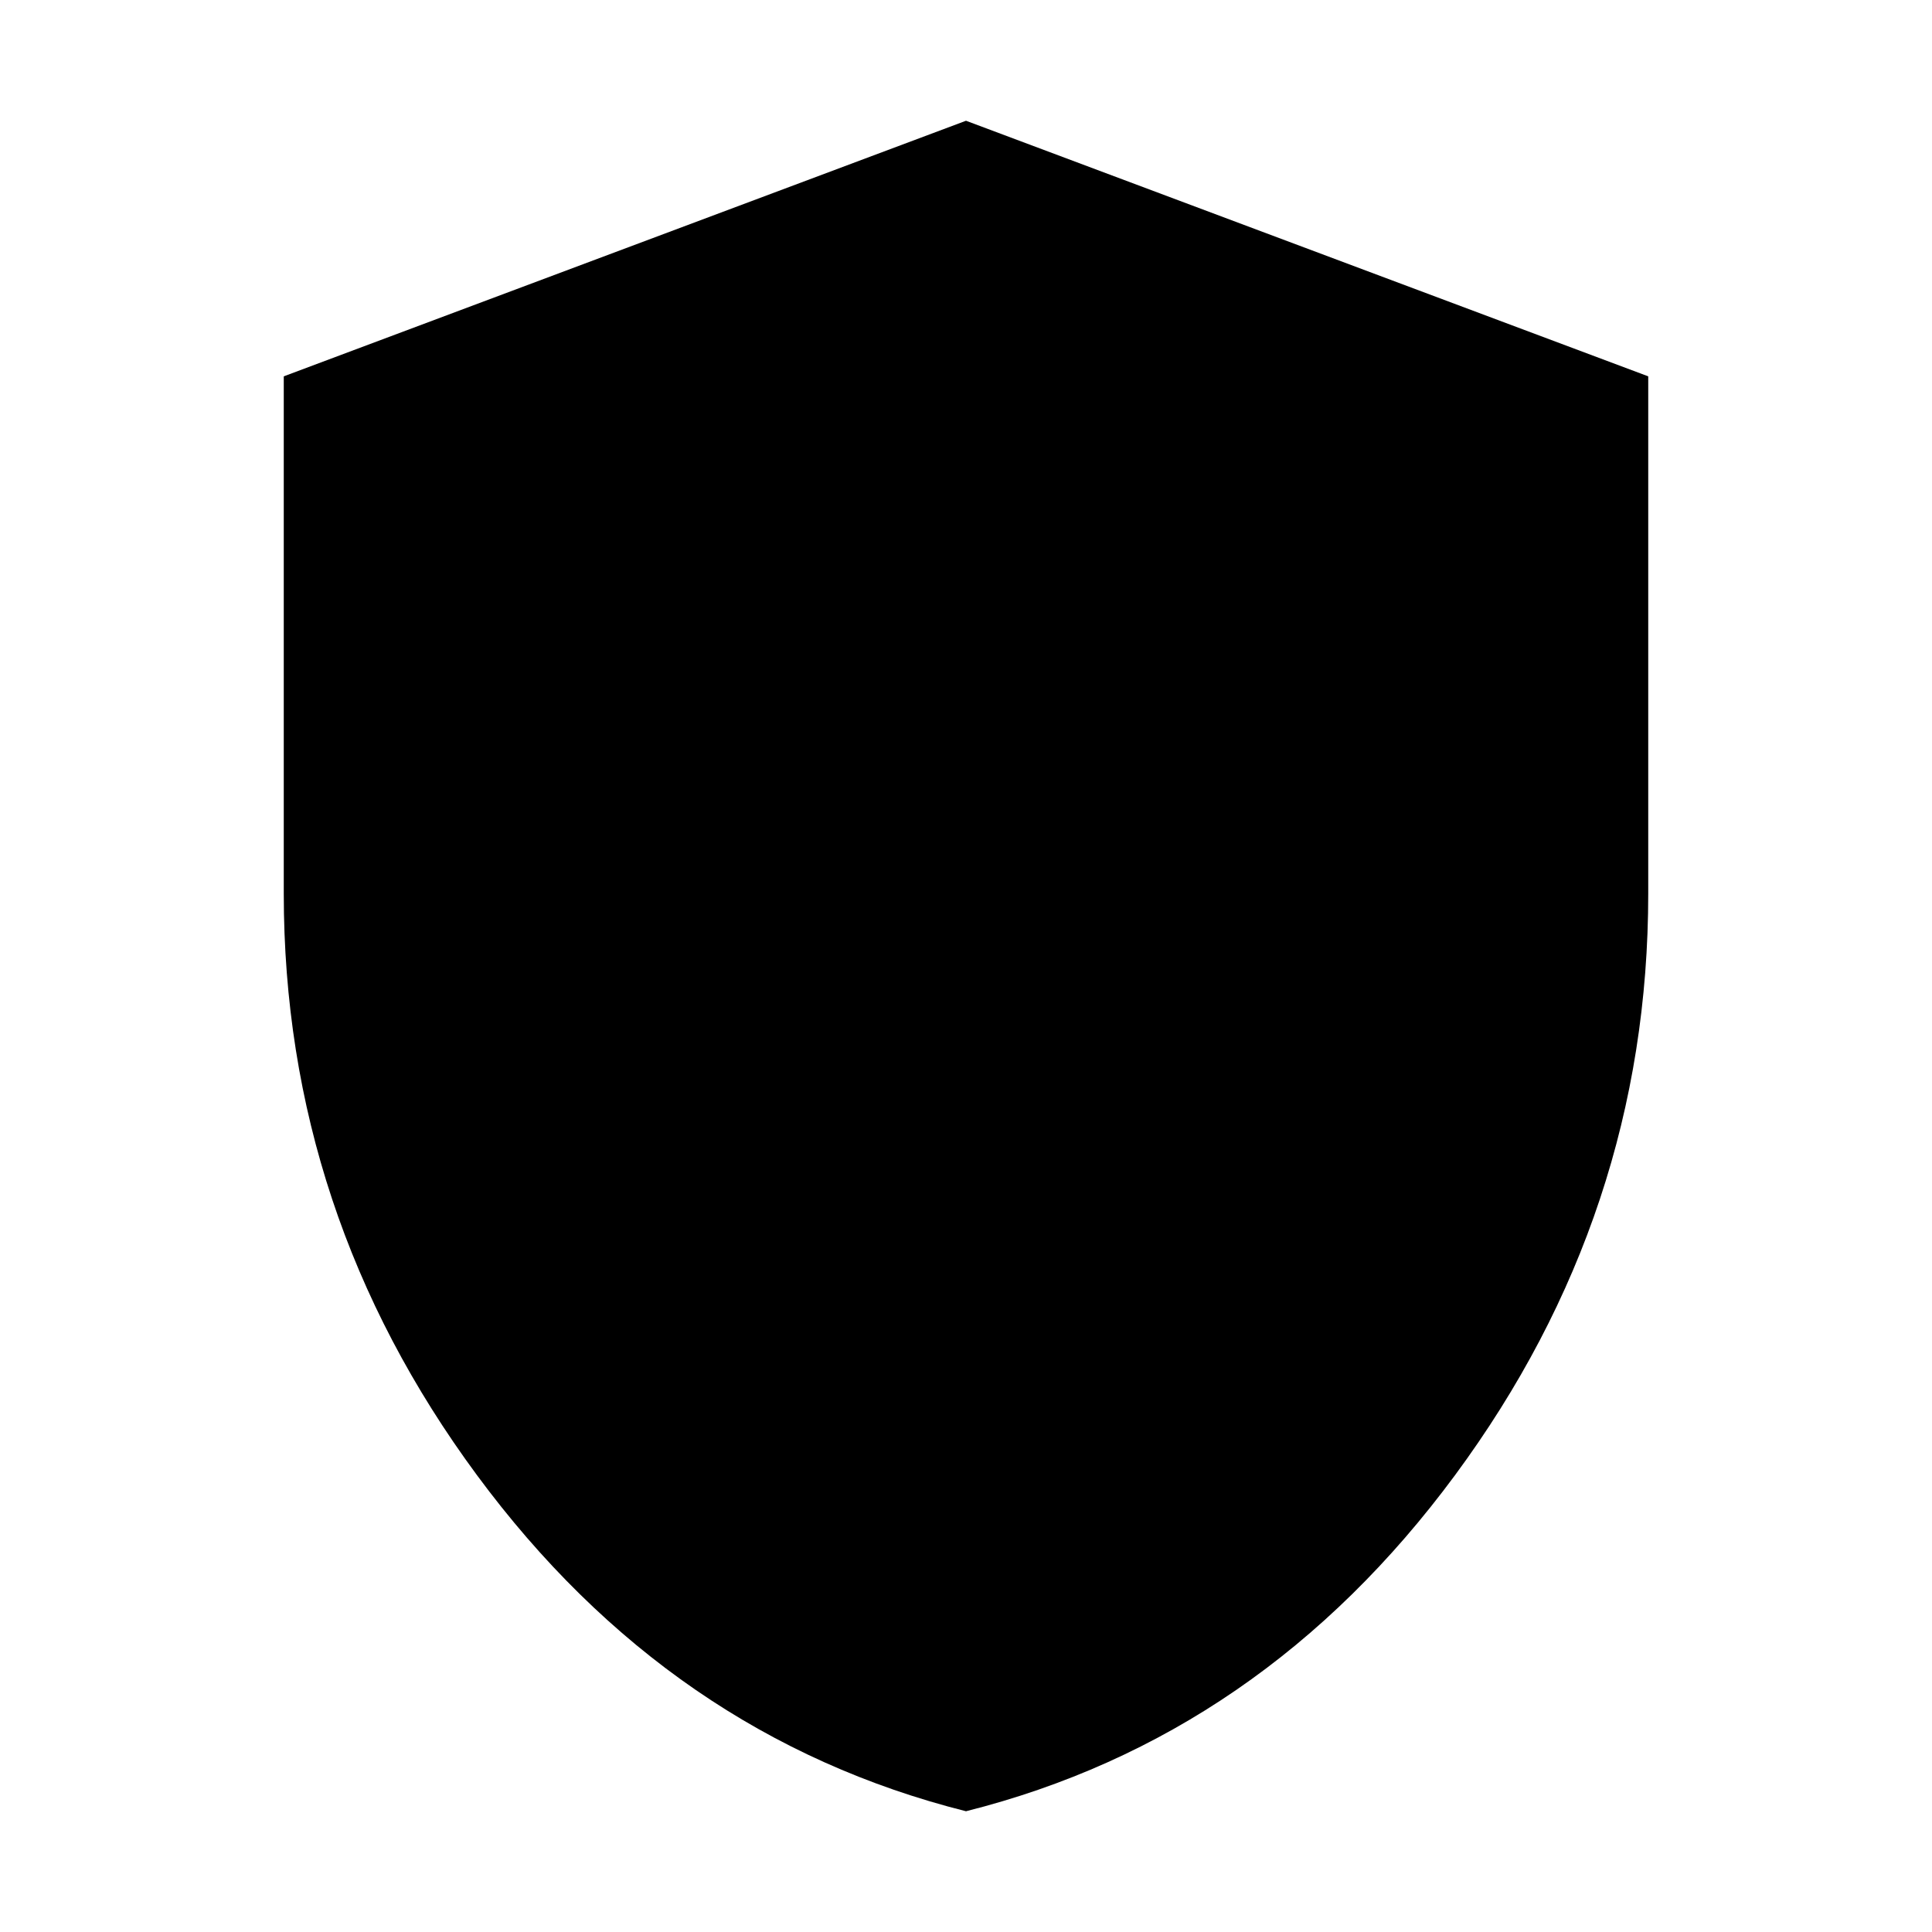 <svg xmlns="http://www.w3.org/2000/svg" height="24" width="24"><path d="M12 22.5Q8.325 21.575 5.925 18.325Q3.525 15.075 3.525 11.1V4.675L12 1.5L20.475 4.675V11.1Q20.475 15.075 18.075 18.325Q15.675 21.575 12 22.5Z"/></svg>
